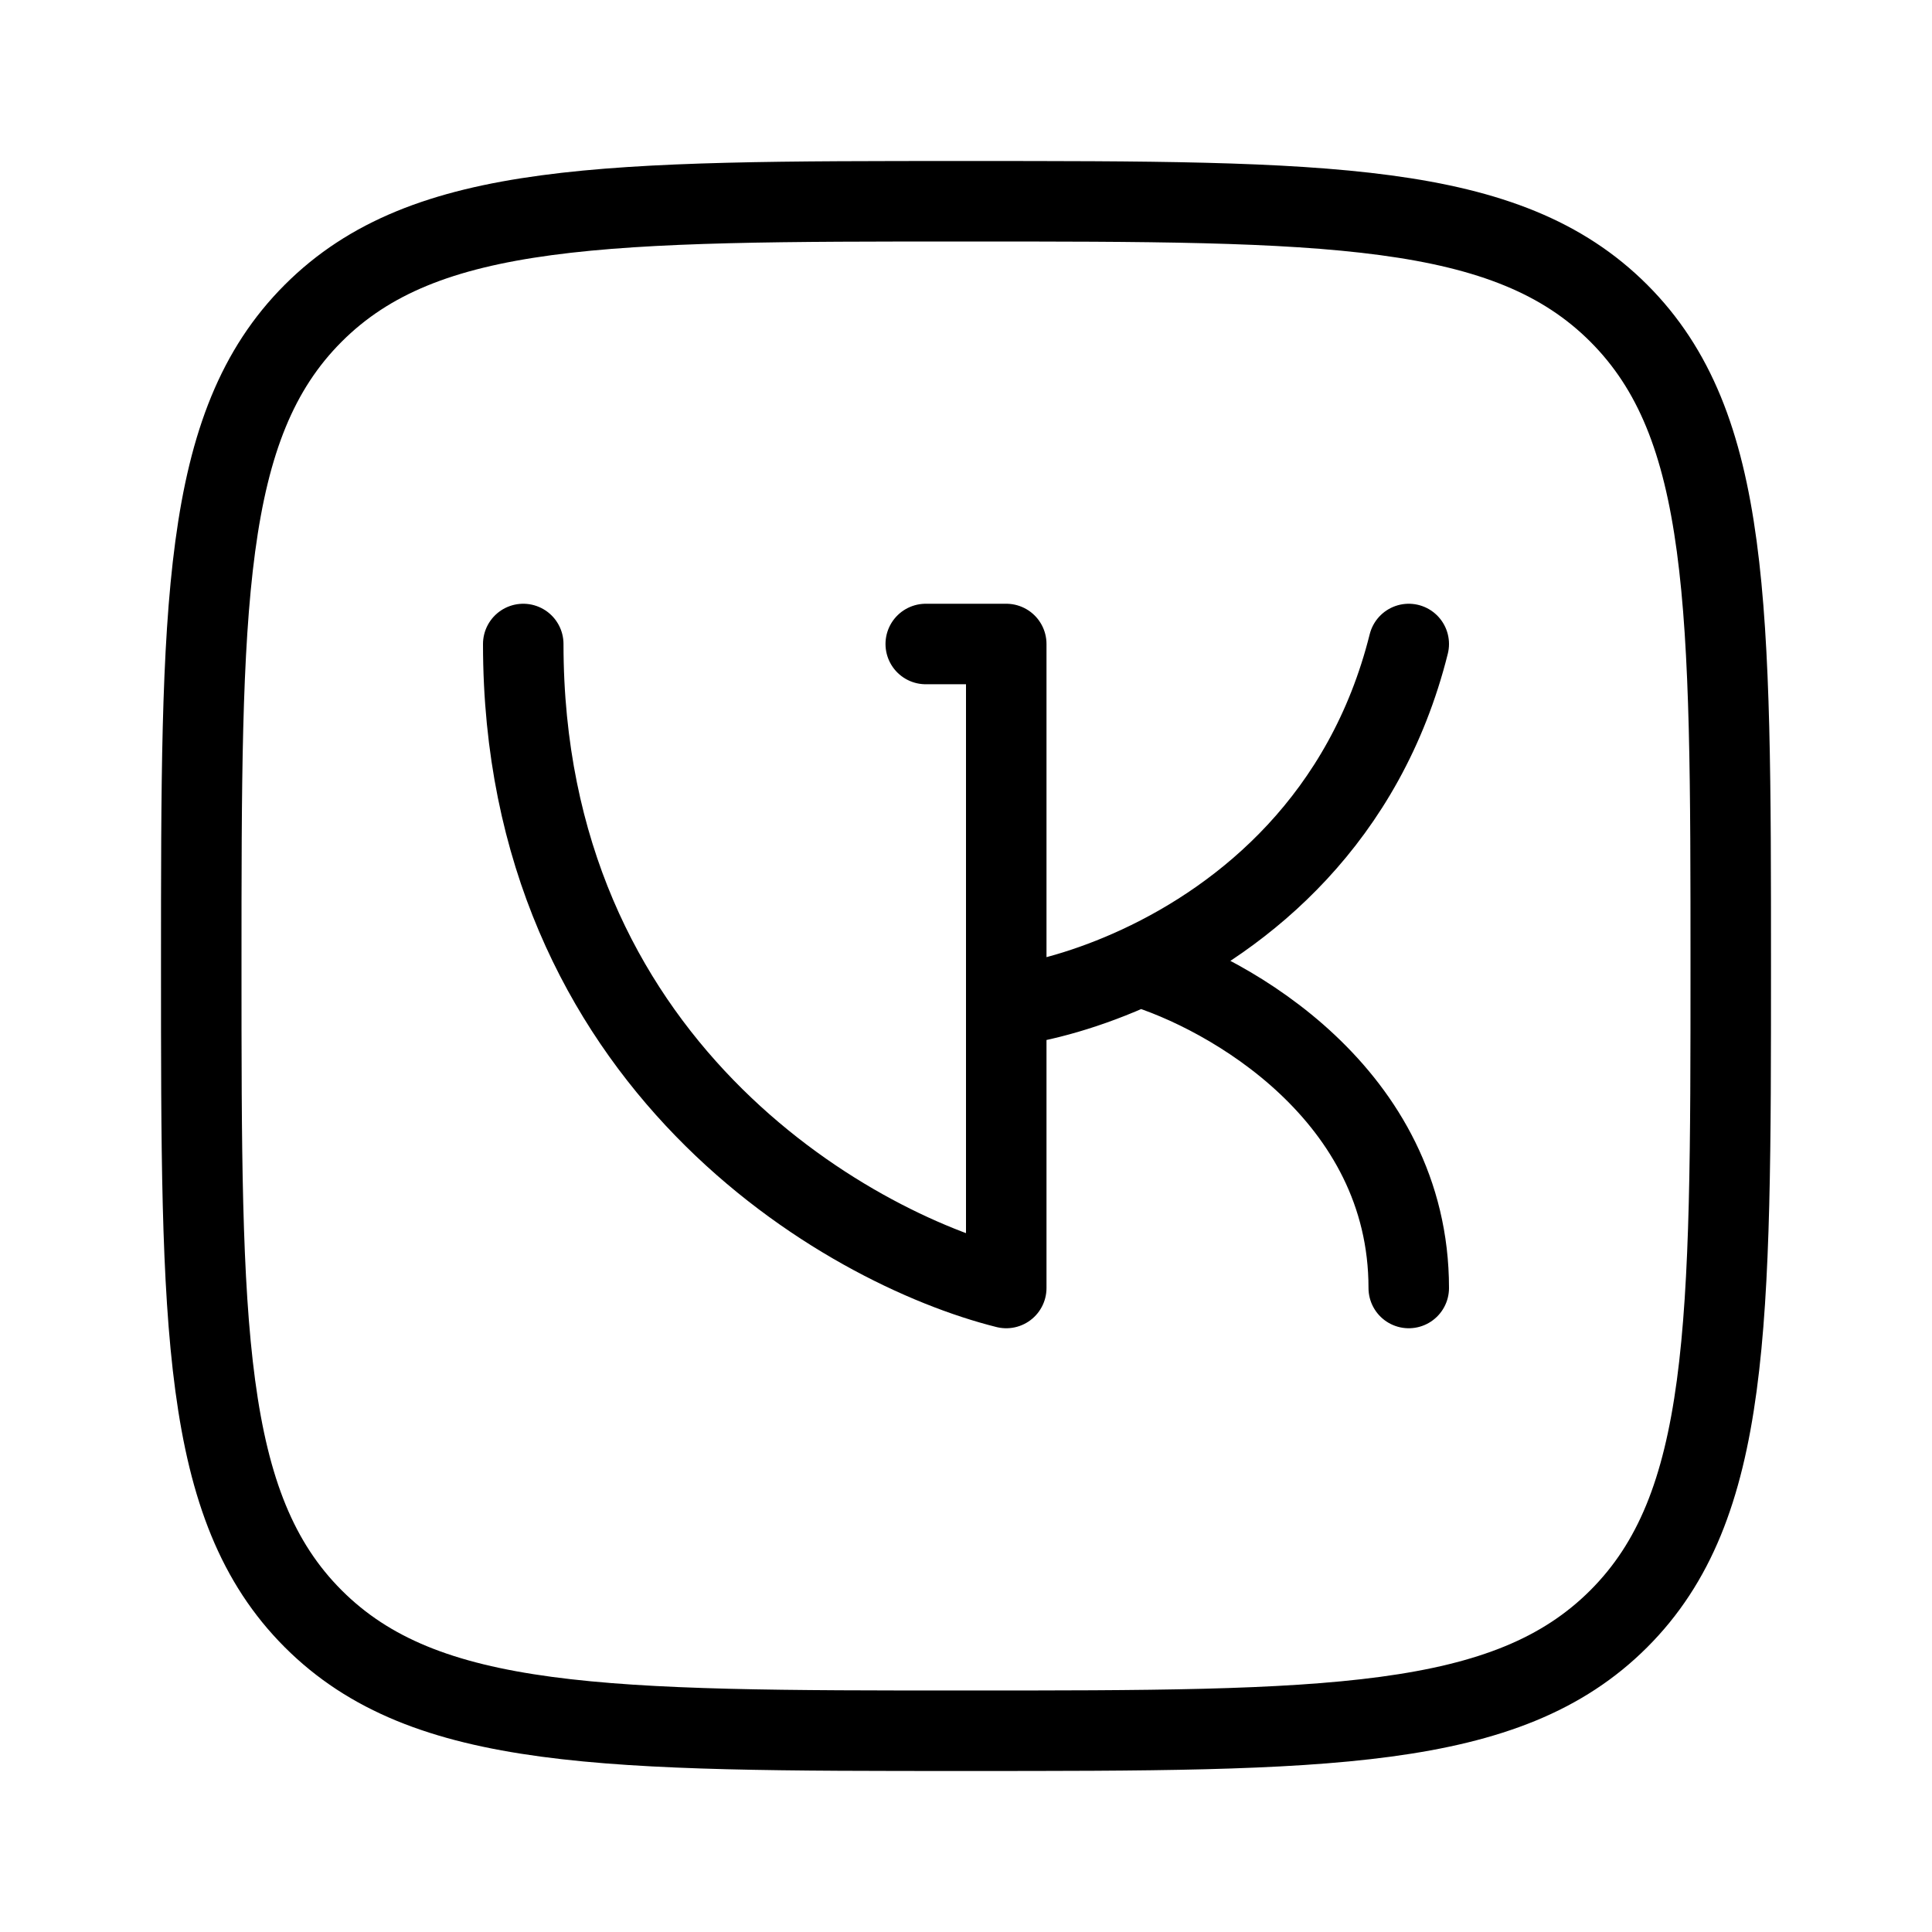 <svg xmlns="http://www.w3.org/2000/svg" viewBox="0 0 24 24" fill="none" stroke="currentColor" stroke-linecap="round" stroke-linejoin="round">
  <path d="M2.5 12C2.5 7.522 2.5 5.282 3.891 3.891C5.282 2.5 7.522 2.5 12 2.5C16.478 2.5 18.718 2.5 20.109 3.891C21.5 5.282 21.5 7.522 21.5 12C21.5 16.478 21.5 18.718 20.109 20.109C18.718 21.5 16.478 21.5 12 21.5C7.522 21.5 5.282 21.5 3.891 20.109C2.5 18.718 2.5 16.478 2.5 12Z" stroke="currentColor" key="k0" />
  <path d="M11.5 8H12.5V12.5M6.5 8C6.5 13.2 10.5 15.5 12.5 16V12.5M12.5 12.5C12.93 12.446 13.52 12.292 14.148 12M14.148 12C15.468 11.387 16.958 10.168 17.5 8M14.148 12C15.265 12.333 17.5 13.6 17.5 16" stroke="currentColor" key="k1" />
</svg>